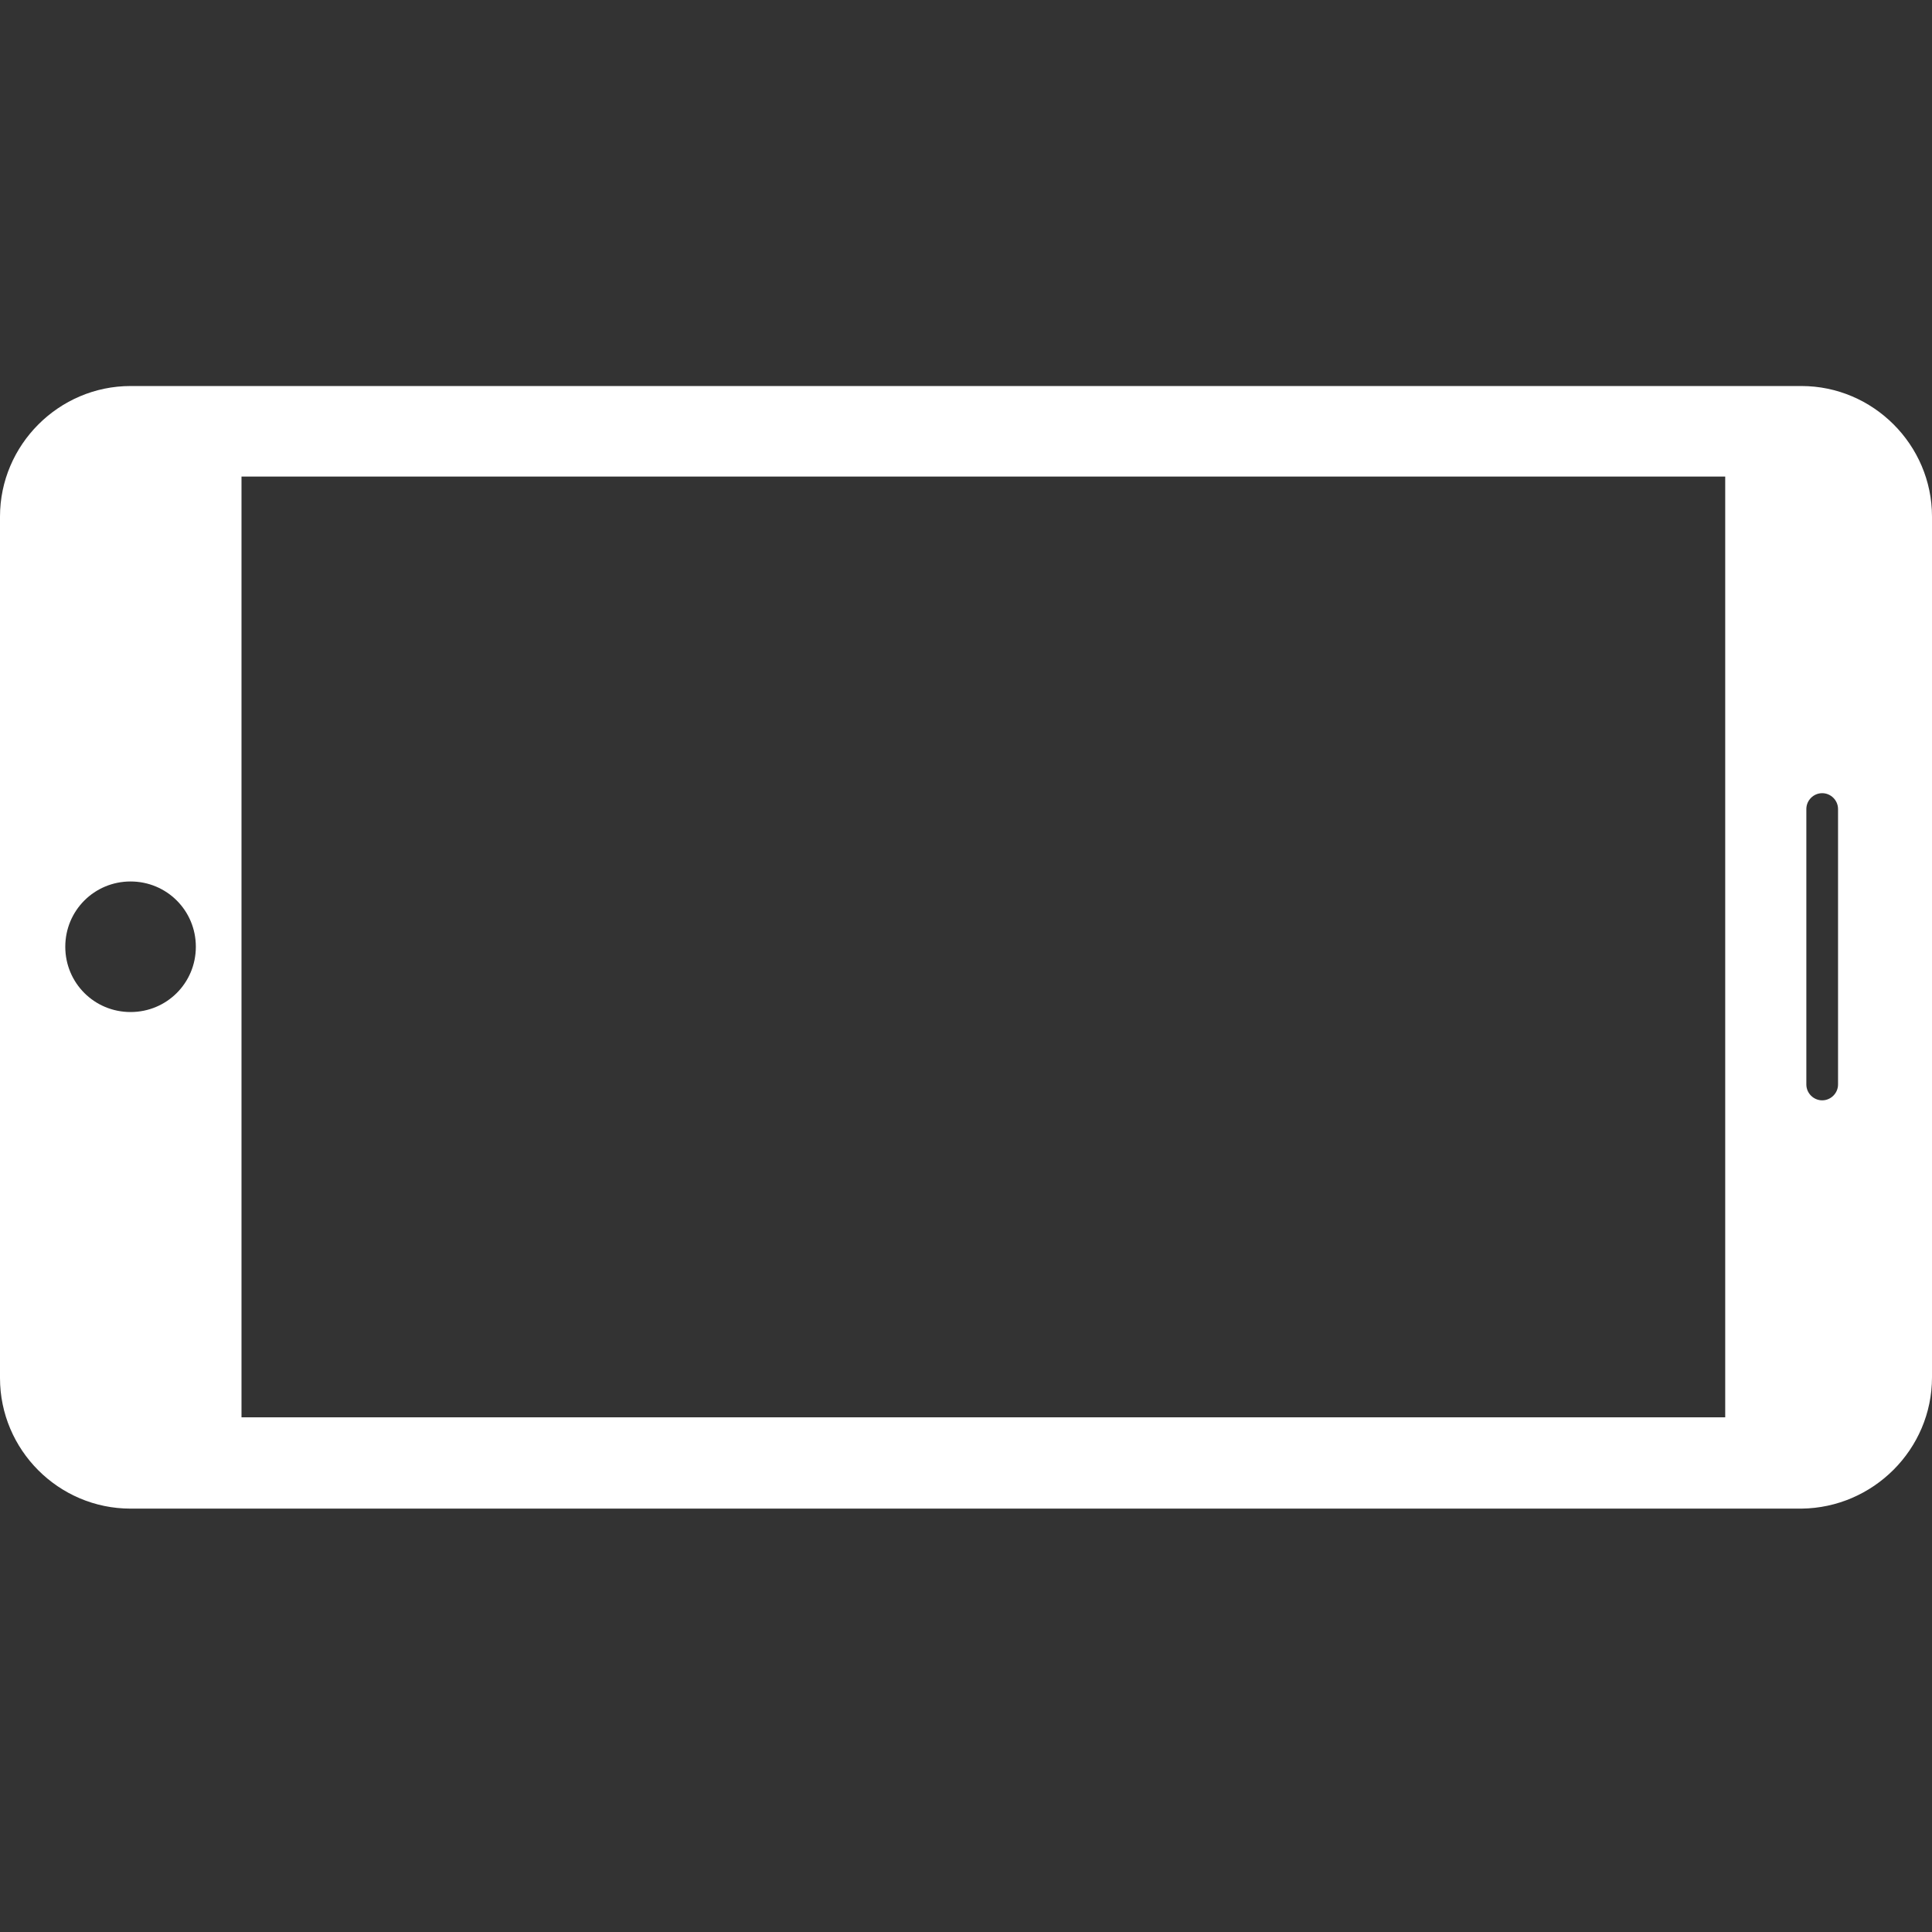 <?xml version="1.0" encoding="utf-8"?>
<!-- Generator: Adobe Illustrator 21.0.1, SVG Export Plug-In . SVG Version: 6.00 Build 0)  -->
<svg version="1.1" id="Capa_1" xmlns="http://www.w3.org/2000/svg" xmlns:xlink="http://www.w3.org/1999/xlink" x="0px" y="0px"
	 viewBox="0 0 512 512" style="enable-background:new 0 0 512 512;" xml:space="preserve">
<rect x="0" y="0" width="512" height="512" fill="#333333" stroke="none"/>
<style type="text/css">
	.st0{display:none;}
	.st1{display:inline;fill:#FFFFFF;}
	.st2{fill:#FFFFFF;}
</style>
<g class="st0">
	<path class="st1" d="M370,0H141.9c-19,0-34.6,15.6-34.6,34.6v442.8c0,19,15.6,34.6,34.6,34.6h228.3c19,0,34.6-15.5,34.6-34.6V34.6
		C404.6,15.6,389.1,0,370,0z M219.4,24.9h73c2.3,0,4.2,1.9,4.2,4.2s-1.9,4.2-4.2,4.2h-73c-2.3,0-4.2-1.9-4.2-4.2
		S217.1,24.9,219.4,24.9z M255.9,494.7c-9.6,0-17.3-7.7-17.3-17.3s7.7-17.3,17.3-17.3c9.6,0,17.3,7.7,17.3,17.3
		S265.5,494.7,255.9,494.7z M380.6,448H131.4V54.8h249.3V448z"/>
</g>
<g>
	<path class="st2" d="M512,365V136.9c0-19-15.6-34.6-34.6-34.6H34.6c-19,0-34.6,15.6-34.6,34.6v228.3c0,19,15.5,34.6,34.6,34.6
		h442.8C496.4,399.6,512,384.1,512,365z M487.1,214.4v73c0,2.3-1.9,4.2-4.2,4.2c-2.3,0-4.2-1.9-4.2-4.2v-73c0-2.3,1.9-4.2,4.2-4.2
		C485.2,210.2,487.1,212.1,487.1,214.4z M17.3,250.9c0-9.6,7.7-17.3,17.3-17.3s17.3,7.7,17.3,17.3c0,9.6-7.7,17.3-17.3,17.3
		S17.3,260.5,17.3,250.9z M64,375.6V126.3h393.2v249.3H64z"/>
</g>
</svg>
